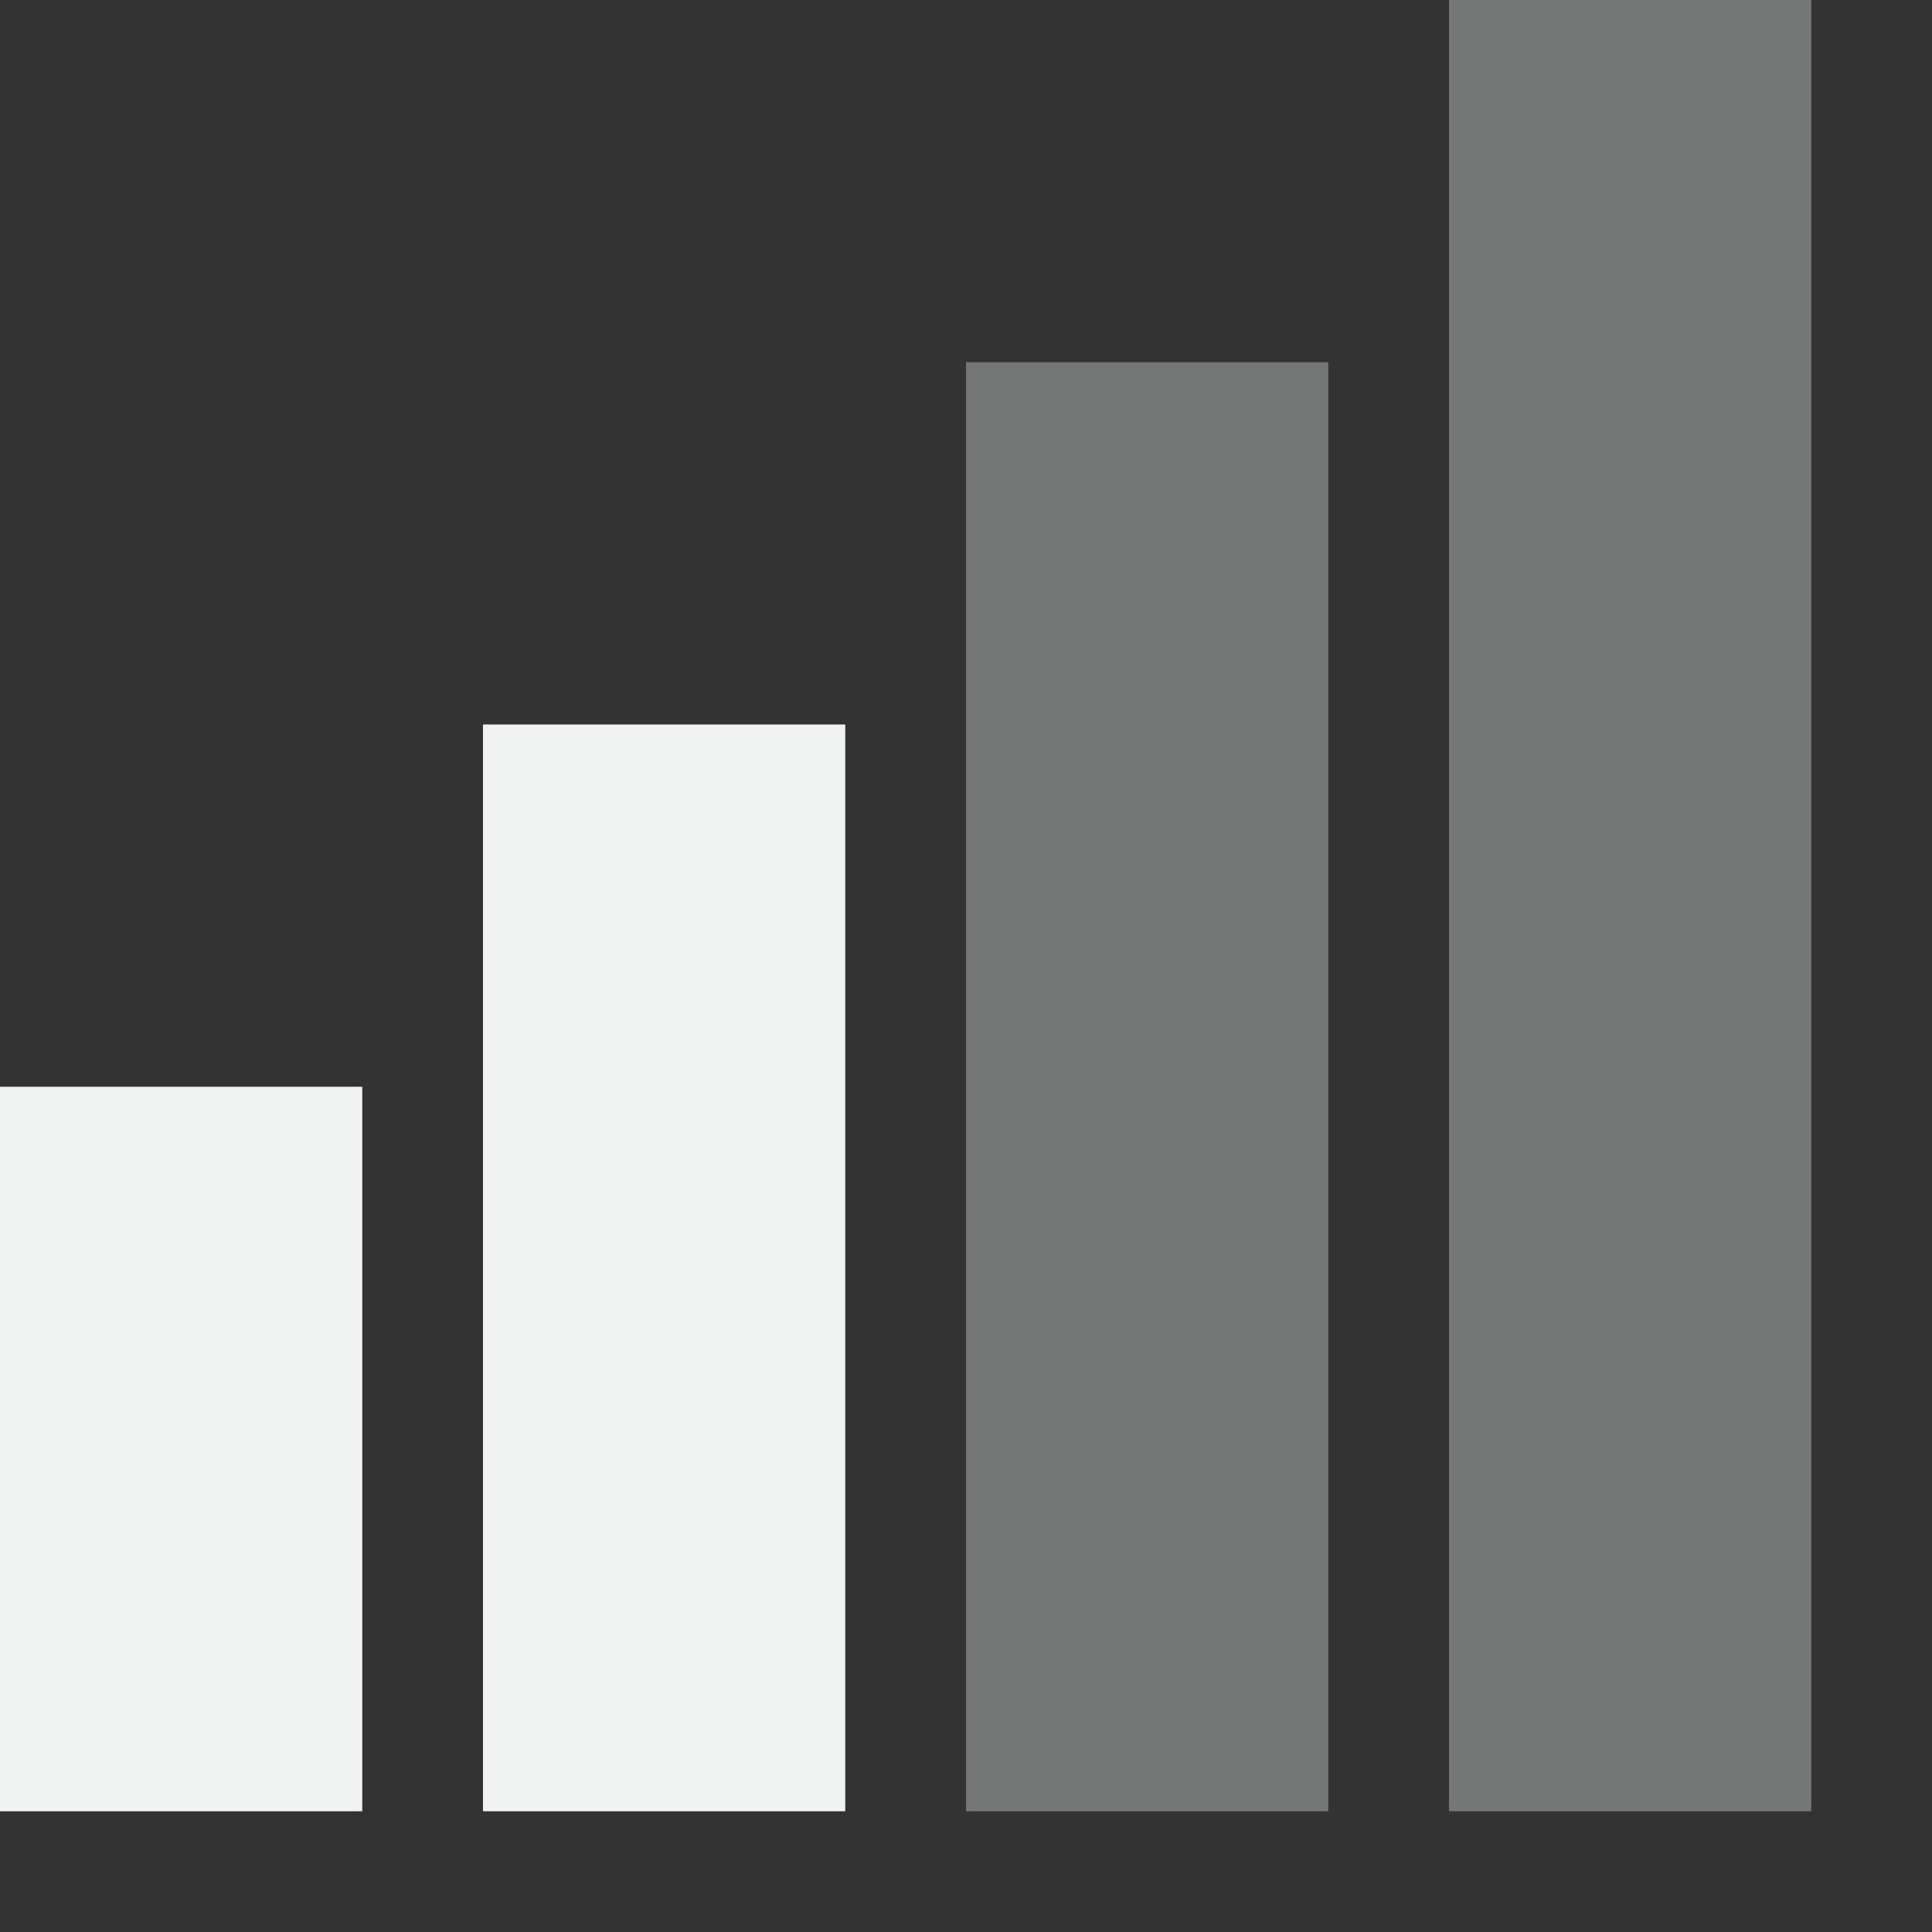<!--Part of Monotone: https://github.com/sixsixfive/Monotone, released under cc-by-sa_v4-->
<svg xmlns="http://www.w3.org/2000/svg" viewBox="0 0 16 16">
    <rect x="0" y="0" width="16" height="16" fill="#333333" stroke="none"/>
    <g color="#000" font-weight="400" font-family="Sans" fill="#f1f2f2" fill-rule="evenodd">
        <path style="line-height:normal;-inkscape-font-specification:Sans;text-indent:0;text-align:start;text-decoration-line:none;text-transform:none;marker:none" d="M12 0v15h3V0zM8 3v12h3V3z" overflow="visible" opacity=".35"/>
        <path style="line-height:normal;-inkscape-font-specification:Sans;text-indent:0;text-align:start;text-decoration-line:none;text-transform:none;marker:none" d="M4 6v9h3V6zM0 9v6h3V9z" overflow="visible"/>
    </g>
</svg>
